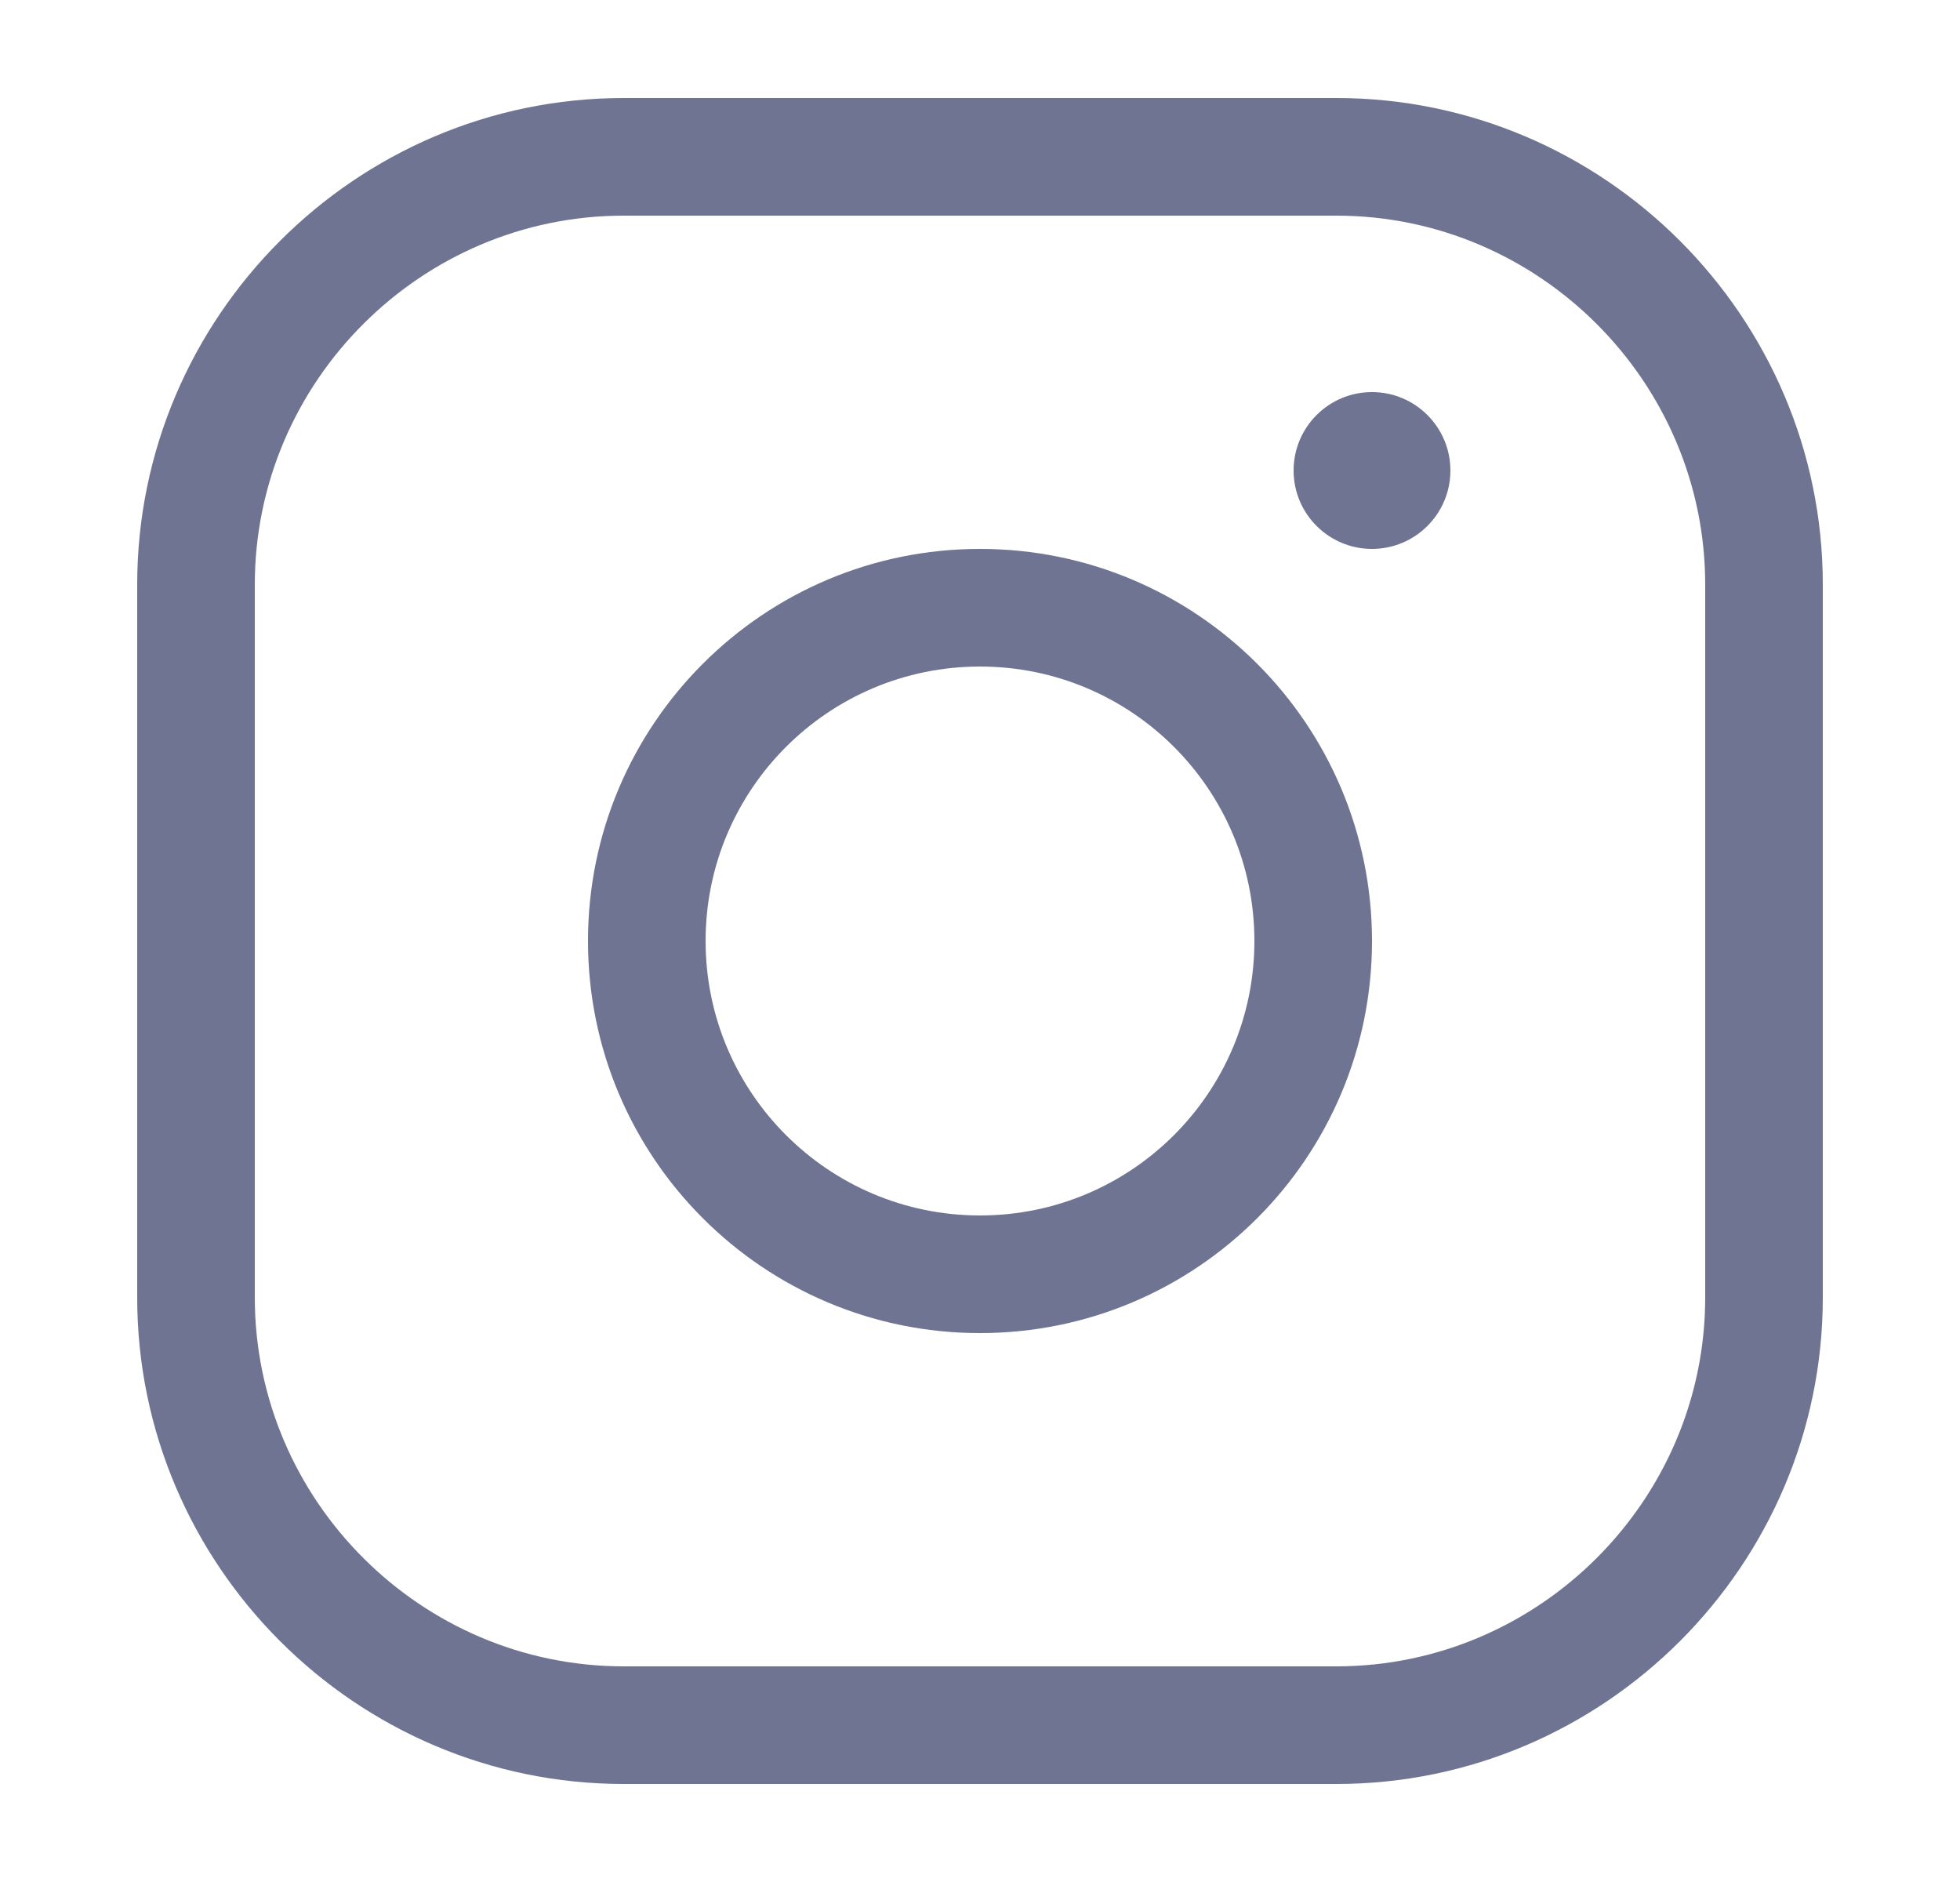 <svg width="25" height="24" viewBox="0 0 25 24" fill="none" xmlns="http://www.w3.org/2000/svg">
<path fill-rule="evenodd" clip-rule="evenodd" d="M1.75 7.455C1.75 4.04 4.54 1.25 7.955 1.25H17.046C20.46 1.25 23.25 4.04 23.25 7.455V16.546C23.25 19.96 20.46 22.75 17.046 22.75H7.955C4.54 22.75 1.75 19.96 1.75 16.546V7.455ZM7.955 2.75C5.369 2.75 3.25 4.869 3.25 7.455V16.546C3.25 19.131 5.369 21.25 7.955 21.25H17.046C19.631 21.25 21.75 19.131 21.75 16.546V7.455C21.75 4.869 19.631 2.75 17.046 2.75H7.955ZM12.5 15.5C14.433 15.5 16 13.933 16 12C16 10.067 14.433 8.5 12.5 8.5C10.567 8.5 9 10.067 9 12C9 13.933 10.567 15.5 12.5 15.5ZM12.5 17C15.261 17 17.5 14.761 17.5 12C17.5 9.239 15.261 7 12.5 7C9.739 7 7.5 9.239 7.5 12C7.5 14.761 9.739 17 12.5 17ZM17.5 7C18.052 7 18.5 6.552 18.5 6C18.5 5.448 18.052 5 17.5 5C16.948 5 16.5 5.448 16.5 6C16.5 6.552 16.948 7 17.5 7Z" fill="#6E7491"/>
</svg>
